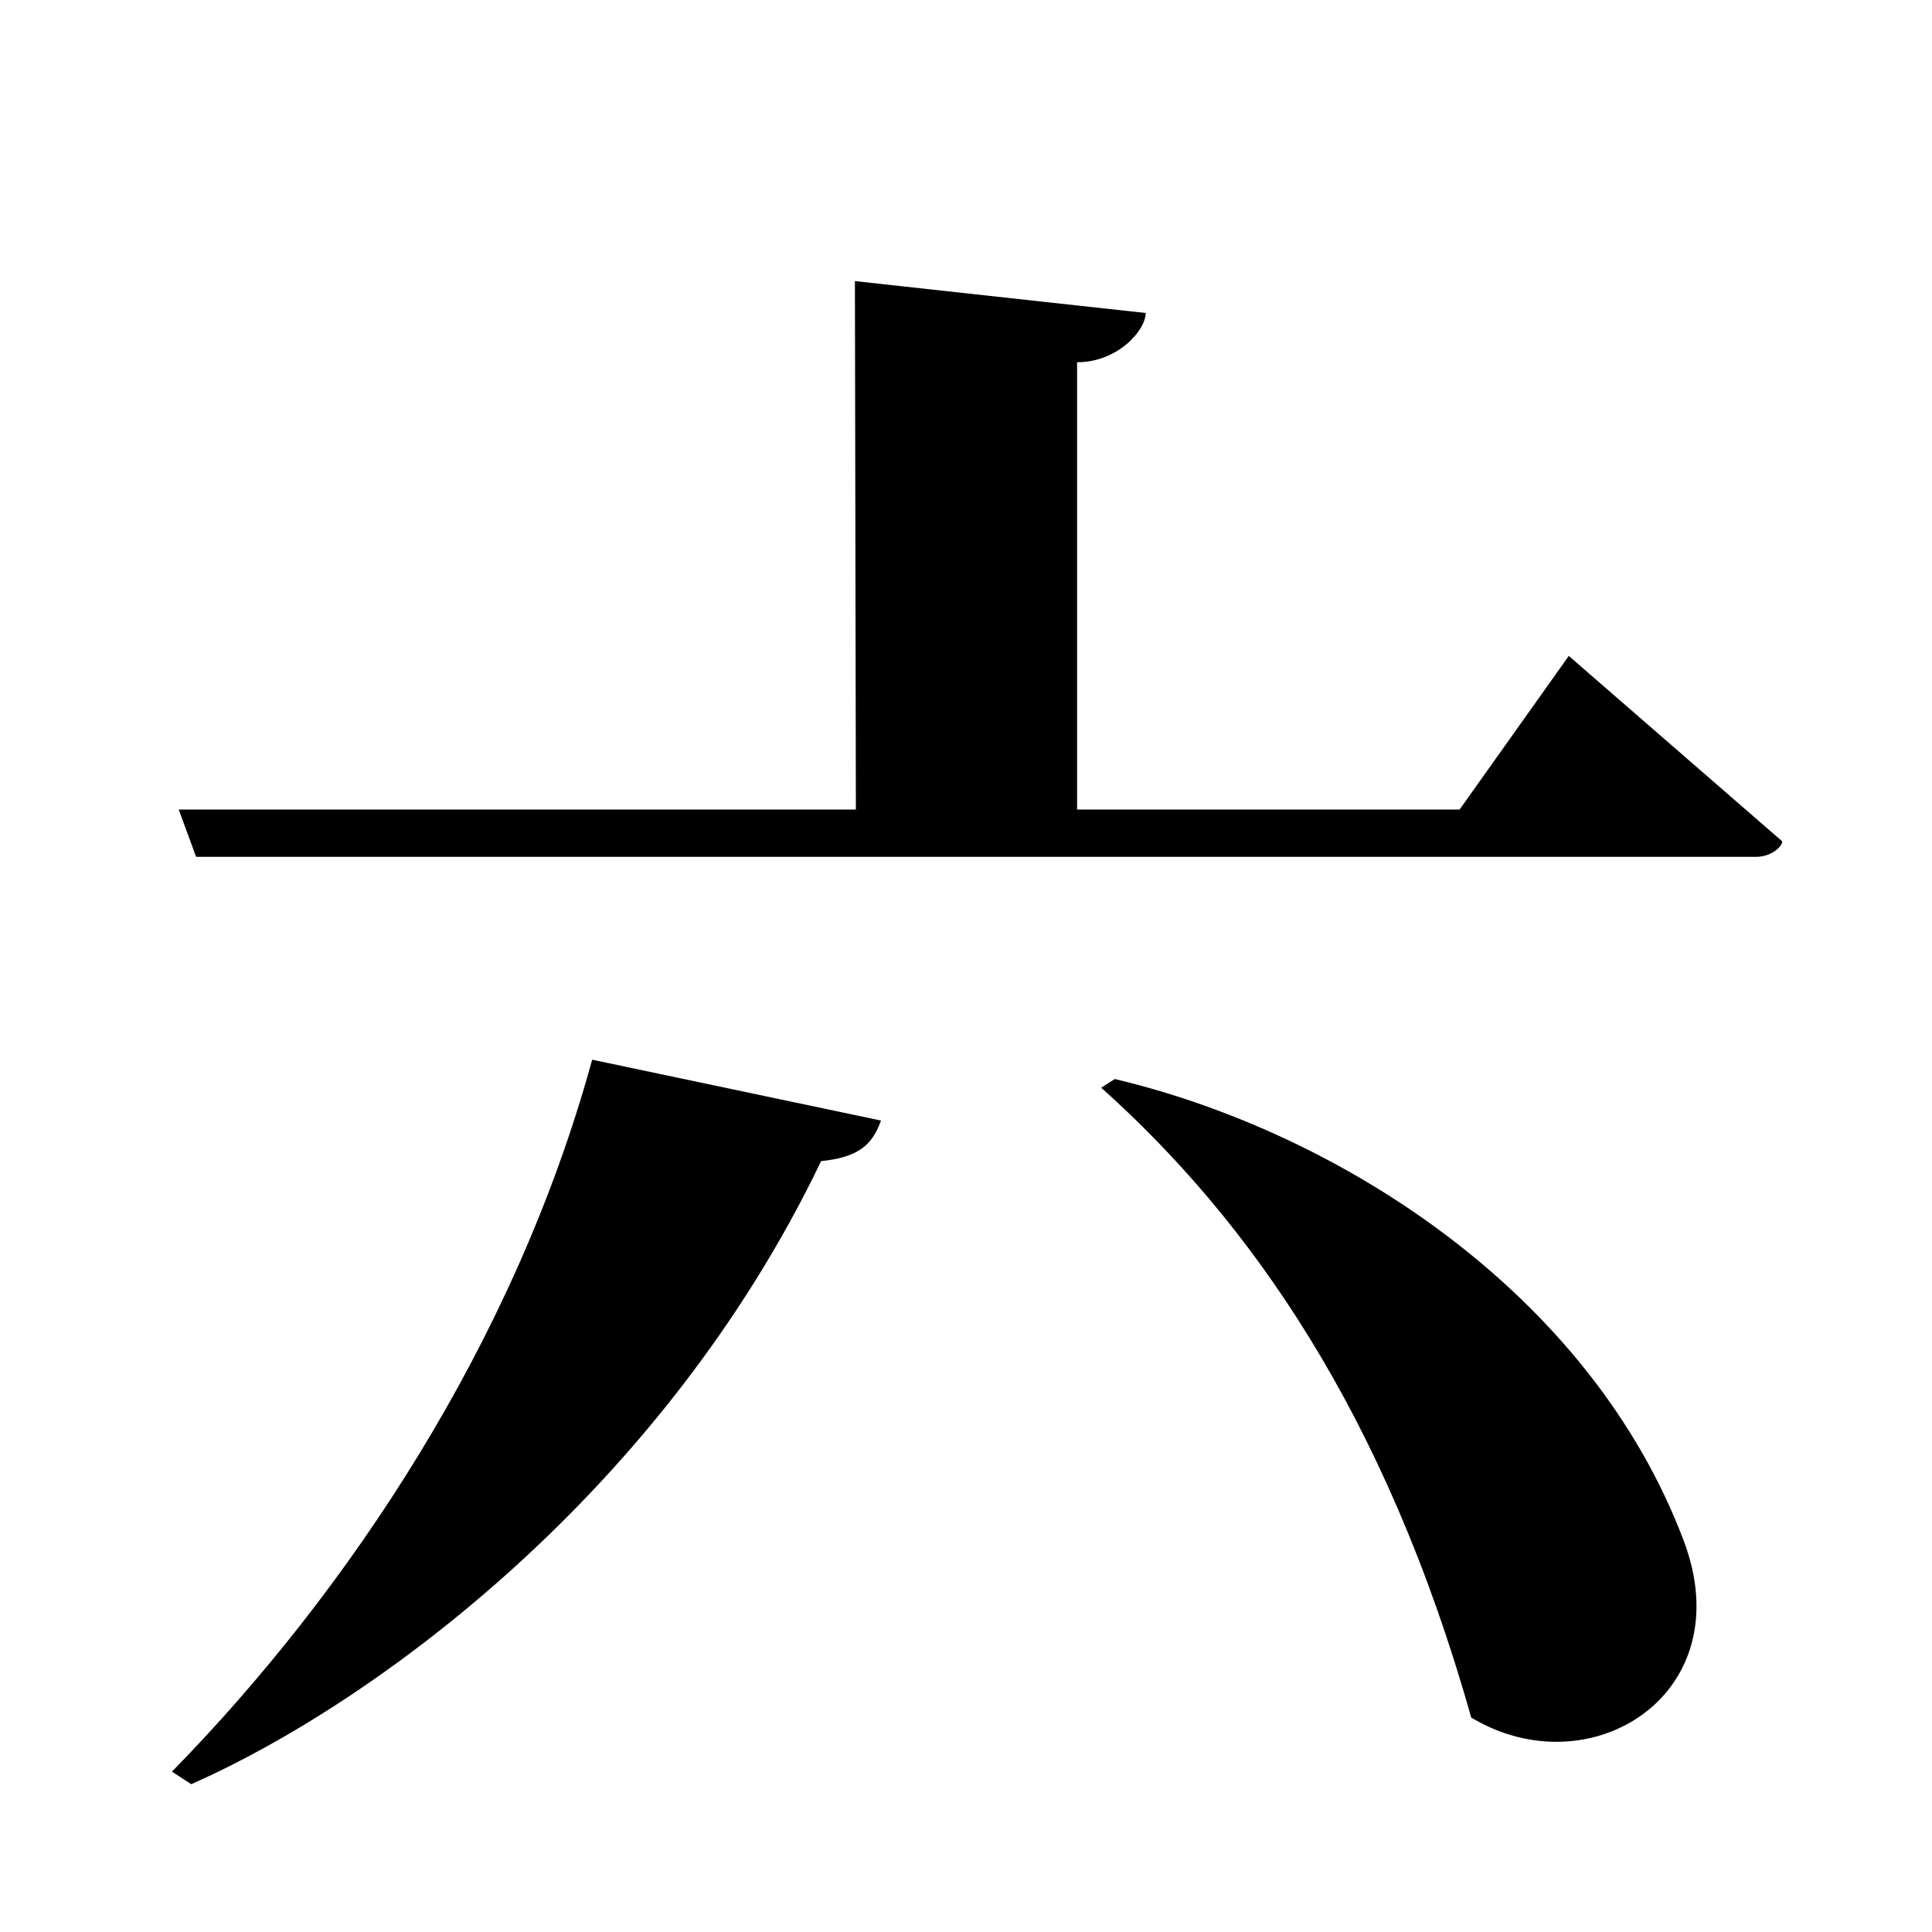 <?xml version="1.0" encoding="UTF-8" standalone="no"?>
<svg viewBox="0 0 2000 2000" version="1.1" xmlns="http://www.w3.org/2000/svg" xmlns:sodipodi="http://sodipodi.sourceforge.net/DTD/sodipodi-0.dtd">
	
      <path sodipodi:nodetypes="ccccsccccccc" d="m 885,291 1,547 H 185 l 18,49 h 1615 c 16,0 27,-11 27,-16 L 1624,679 1511,838 H 1115 V 375 c 42,0 71,-33 71,-51 z" id="path1334"></path>
      <path sodipodi:nodetypes="cccccc" d="m 613,1097 c -80,292 -252,550 -435,737 l 20,13 c 190,-84 488,-303 652,-645 39,-4 53,-17 62,-42 z" id="path1328"></path>
      <path sodipodi:nodetypes="ccscc" d="m 1140,1126 c 153,137 294,336 383,652 123,74 280,-24 220,-183 -97,-257 -357,-423 -589,-478 z" id="path1330"></path>
    
</svg>
